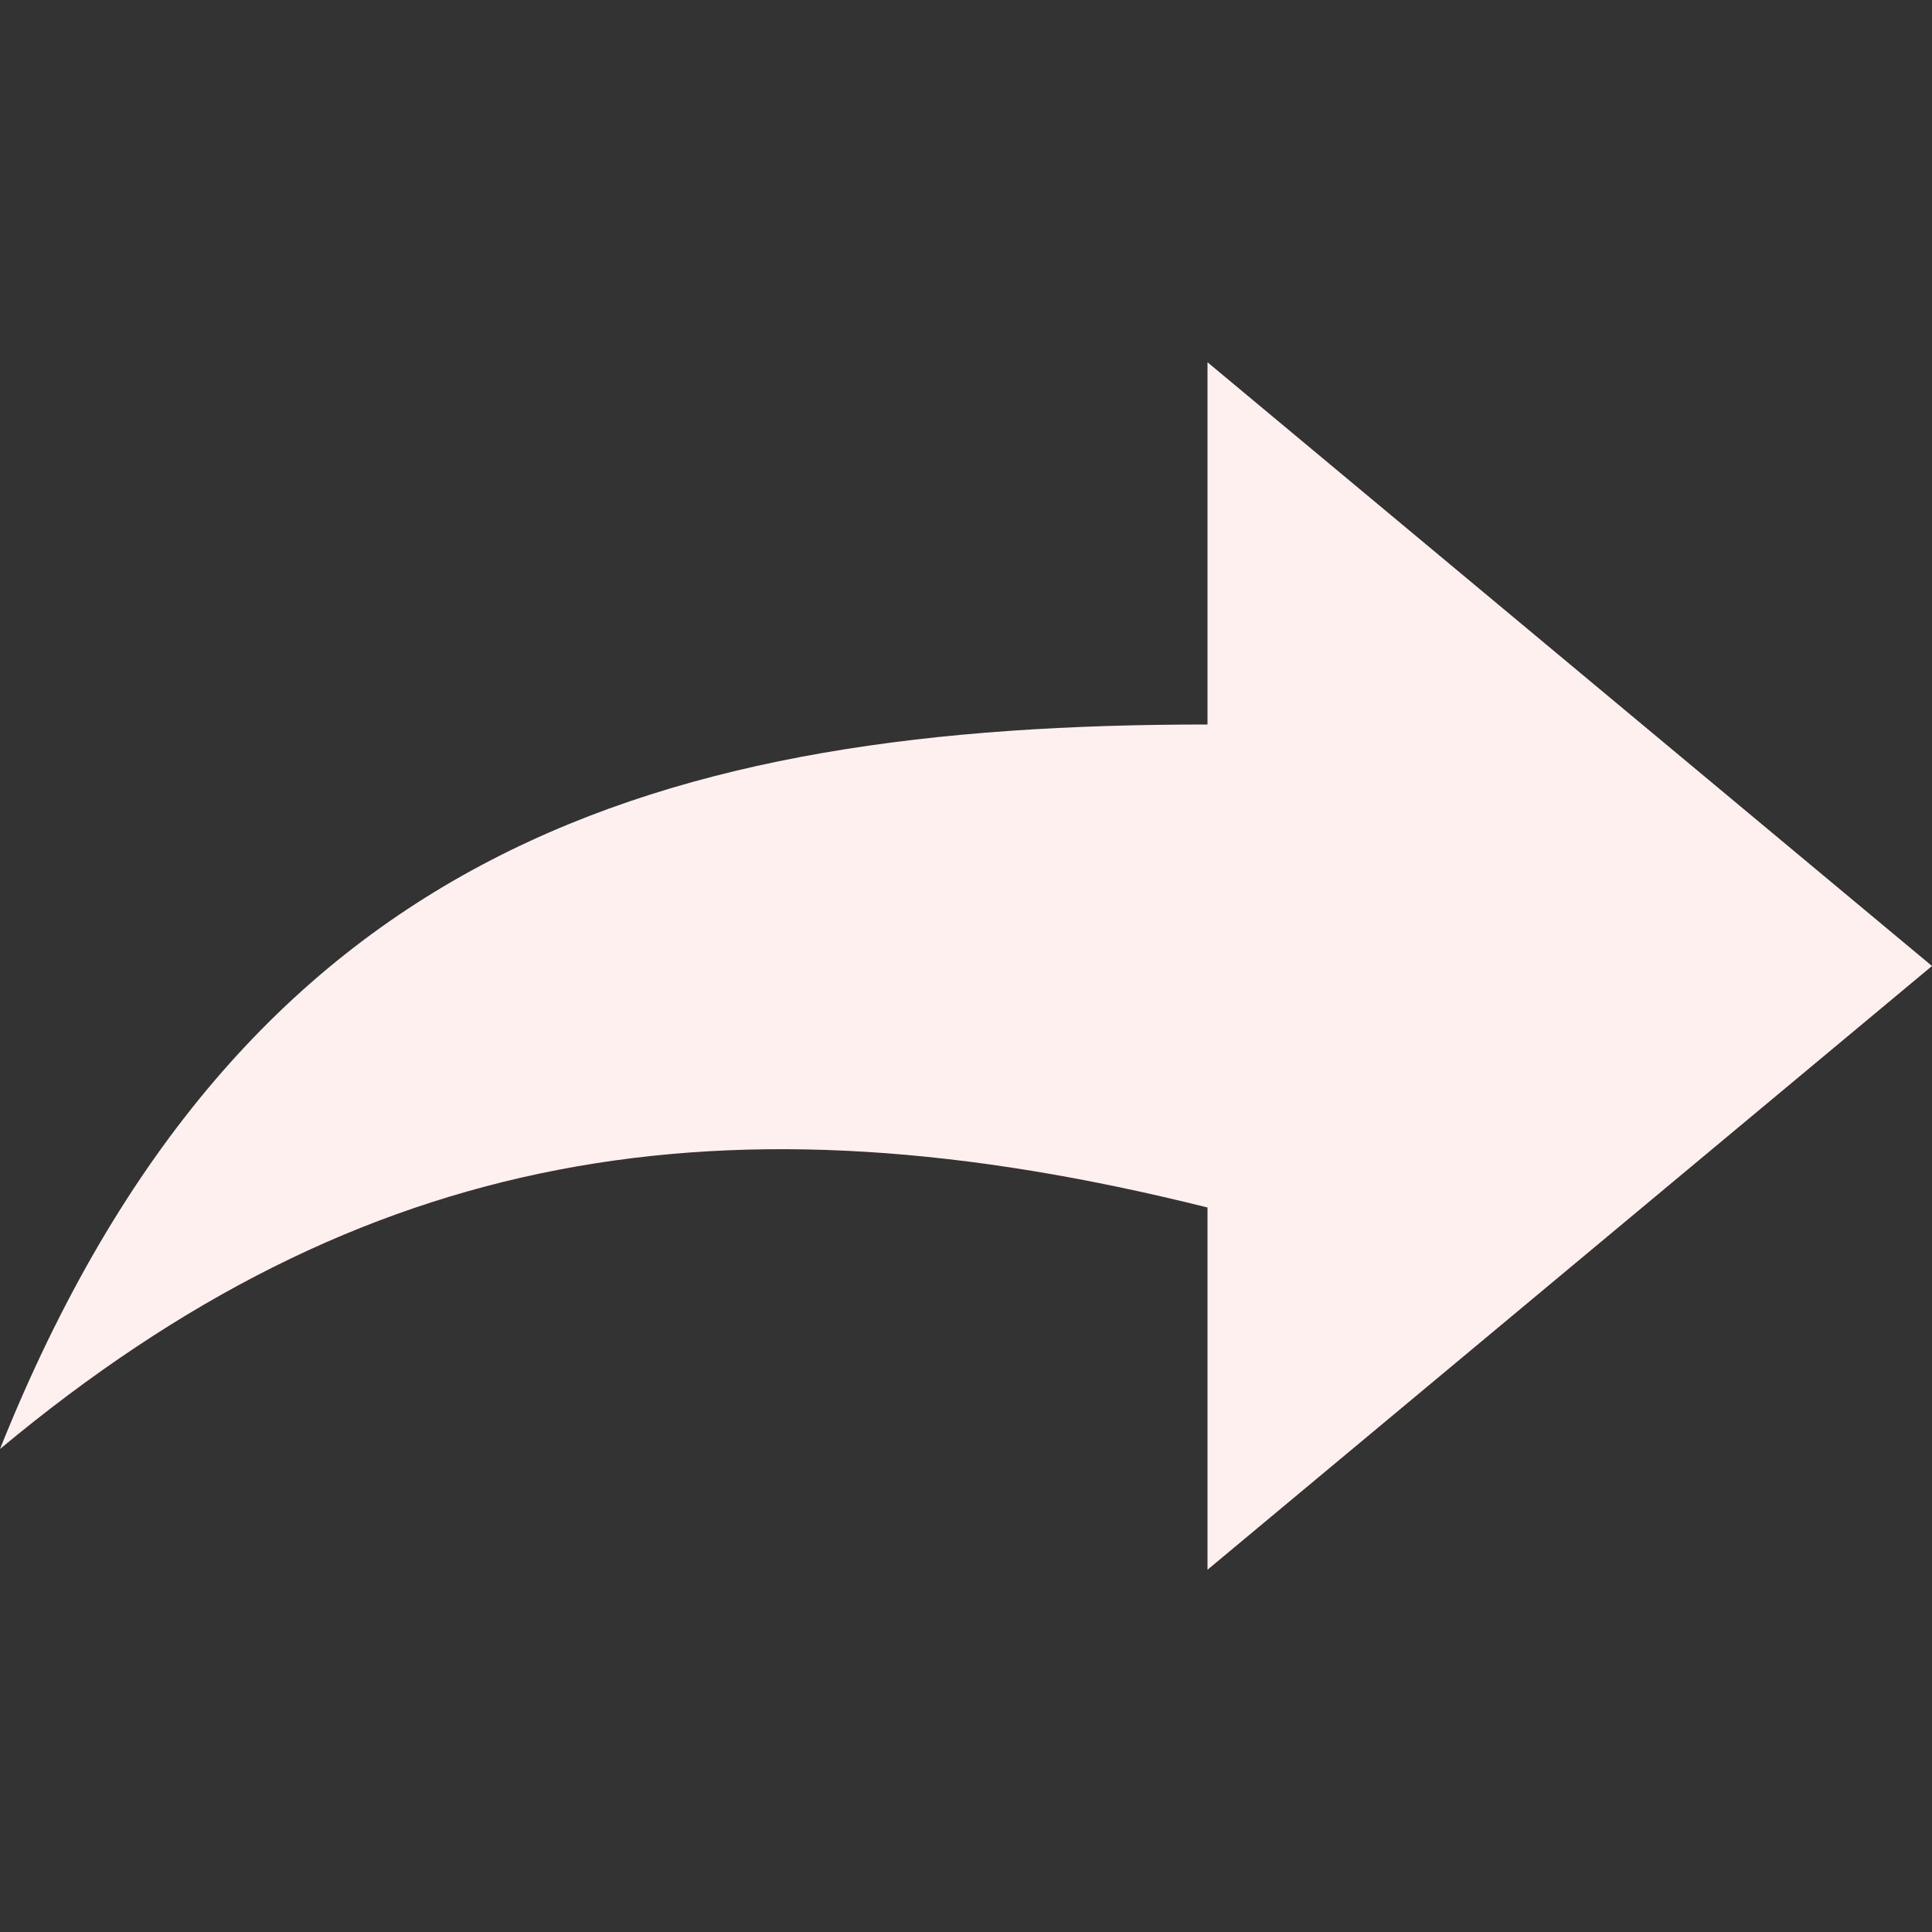 <?xml version="1.0" ?><svg height="16px" version="1.1" viewBox="0 0 16 16" width="16px" xmlns="http://www.w3.org/2000/svg" xmlns:sketch="http://www.bohemiancoding.com/sketch/ns" xmlns:xlink="http://www.w3.org/1999/xlink"><rect x="0" y="0" width="16" height="16" fill="#333333" stroke="none"/><title/><defs/><g fill="none" fill-rule="evenodd" id="Icons with numbers" stroke="none" stroke-width="1"><g fill="#000000" id="Group" transform="translate(-96, -336)"><path d="M112,344 L106,339 L106,342 C101.5,342 98,343 96,348 C99,345.5 102,345 106,346 L106,349 L112,344 L112,344 Z M112,344" id="Shape" style="fill:rgb(255,240,240);"/></g></g></svg>